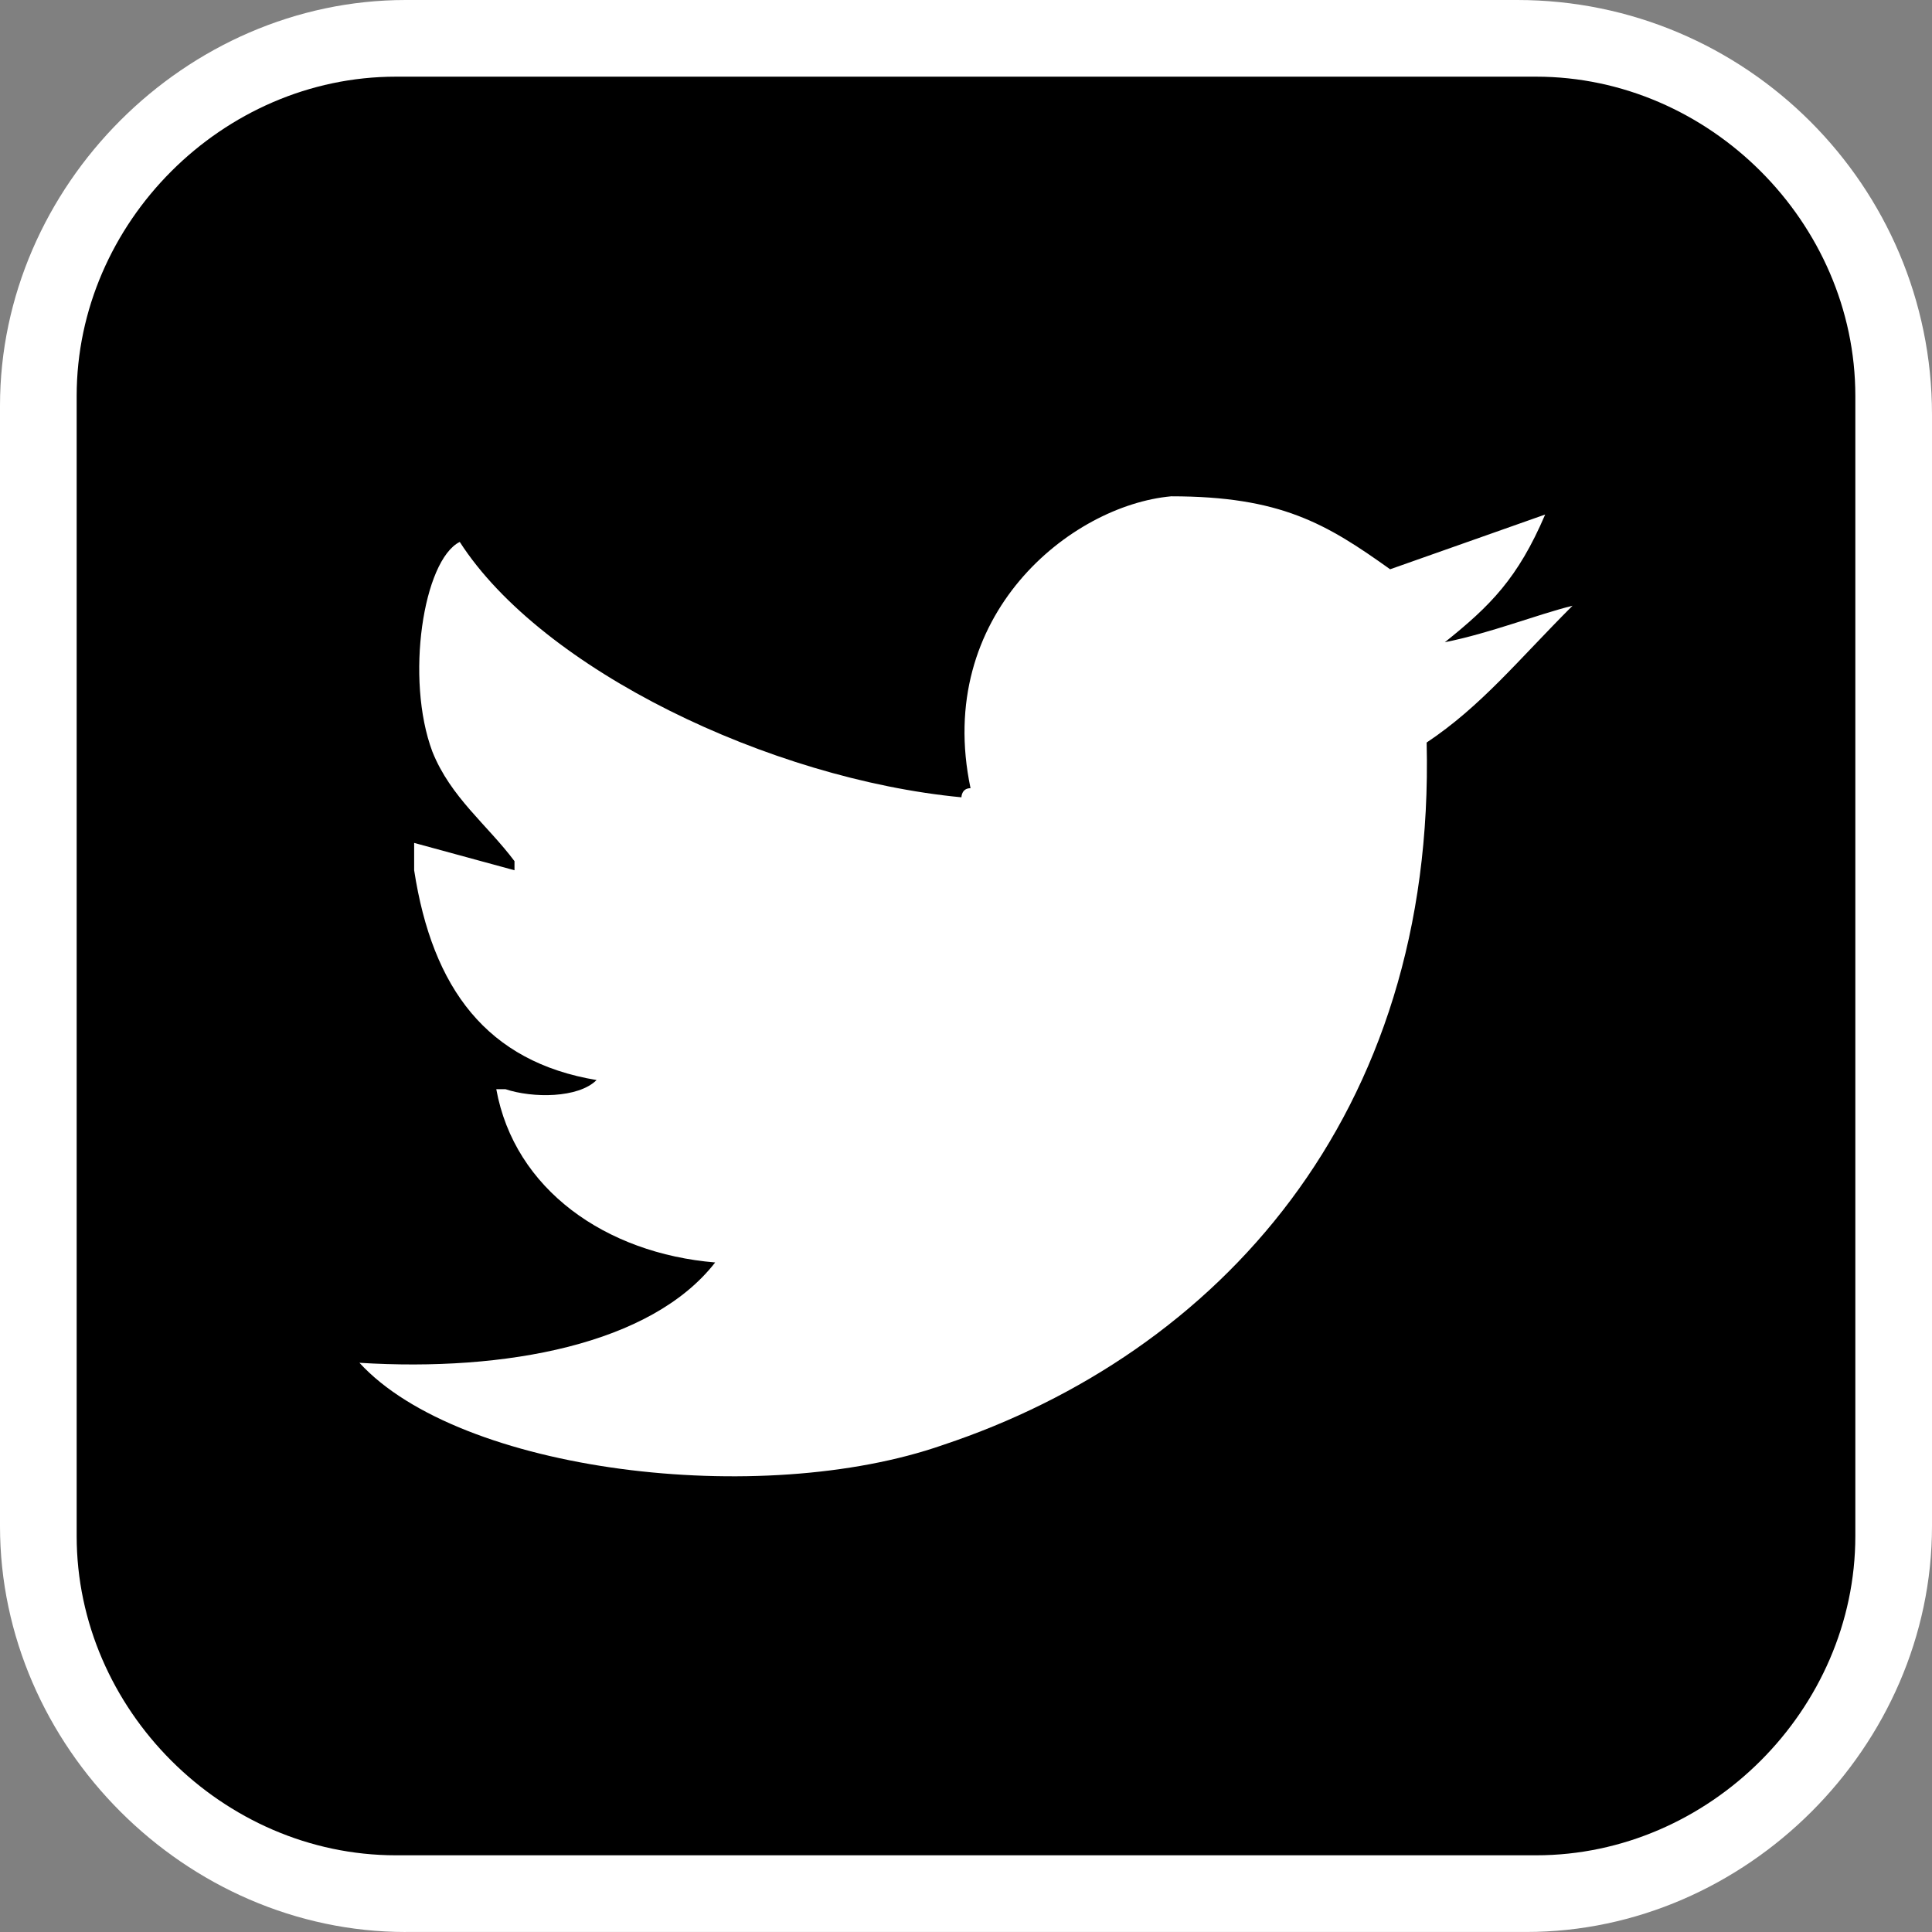 <svg baseProfile="tiny" xmlns="http://www.w3.org/2000/svg" width="63" height="63" viewBox="-31 761 63 63" overflow="auto"><rect x="-31" y="761" width="63" height="63" fill="#808080" stroke="none"/><path fill="#fff" d="M-17.77 824c-7.172 0-13.23-6.059-13.23-13.23v-36.54c0-7.172 6.059-13.23 13.23-13.23h36.246c7.458 0 13.524 6.066 13.524 13.523v36.246c0 7.172-6.059 13.23-13.231 13.23h-36.539z"/><path d="M19.09 763.5h-37.18c-5.651 0-10.41 4.759-10.41 10.41v37.179c0 5.651 4.759 10.41 10.41 10.41h37.18c5.651 0 10.41-4.759 10.41-10.41v-37.179c0-5.651-4.759-10.41-10.41-10.41zm-3.569 21.713c.297 12.195-6.841 19.928-15.764 22.903-5.949 2.082-15.764.892-19.036-2.677 4.759.297 9.518-.595 11.6-3.272-3.569-.297-6.544-2.379-7.138-5.651h.297c.892.297 2.379.297 2.974-.297-3.569-.595-5.354-2.974-5.949-6.841v-.892l3.272.892v-.297c-.892-1.19-2.082-2.082-2.677-3.569-.892-2.379-.297-6.246.892-6.841 2.677 4.164 10.113 7.733 16.359 8.328 0 0 0-.297.297-.297-1.19-5.651 3.272-9.221 6.544-9.518 3.569 0 5.056.892 7.138 2.379l5.056-1.785c-.892 2.082-1.785 2.974-3.272 4.164 1.487-.297 2.974-.892 4.164-1.19-1.783 1.784-2.973 3.271-4.757 4.461z"/></svg>